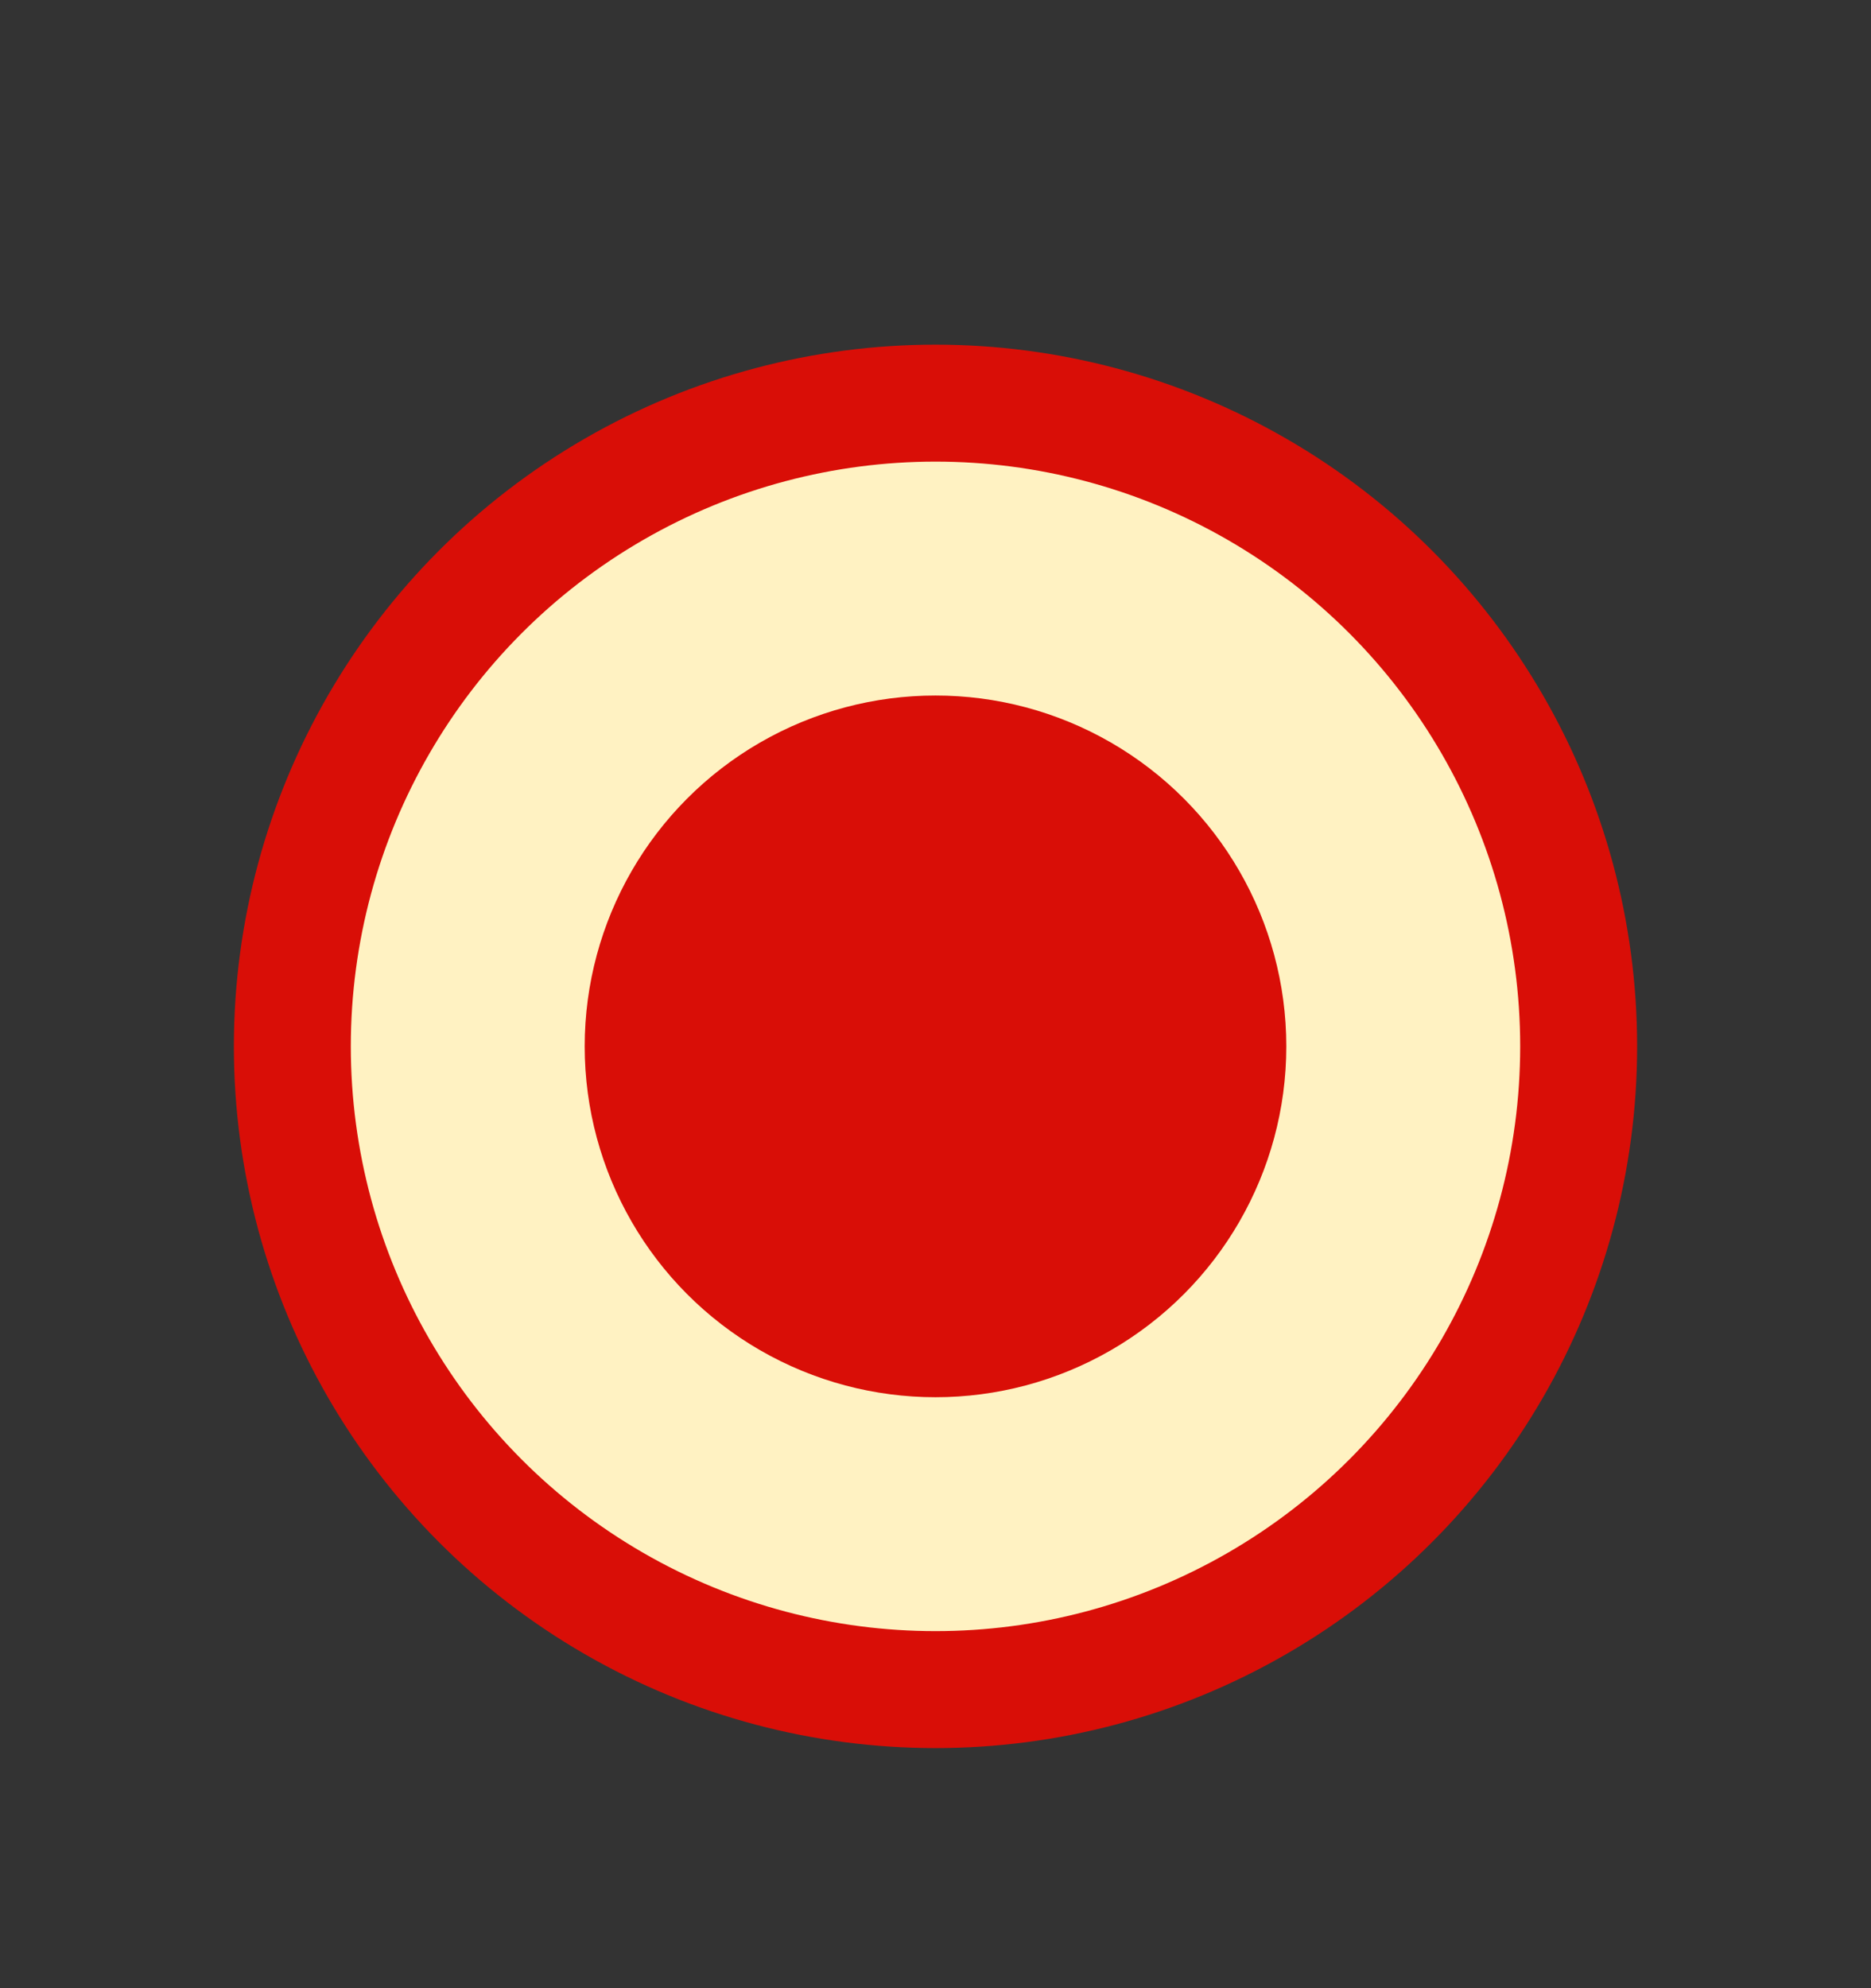 <svg width="16" height="17" viewBox="0 0 16 17" fill="none" xmlns="http://www.w3.org/2000/svg">
<rect x="0" y="0" width="16" height="17" fill="#333333" stroke="none"/>
<circle cx="8" cy="8.947" r="5.5" fill="#FFF2C2" stroke="#D90E07"/>
<circle cx="8" cy="8.947" r="3" fill="#D90E07"/>
</svg>
